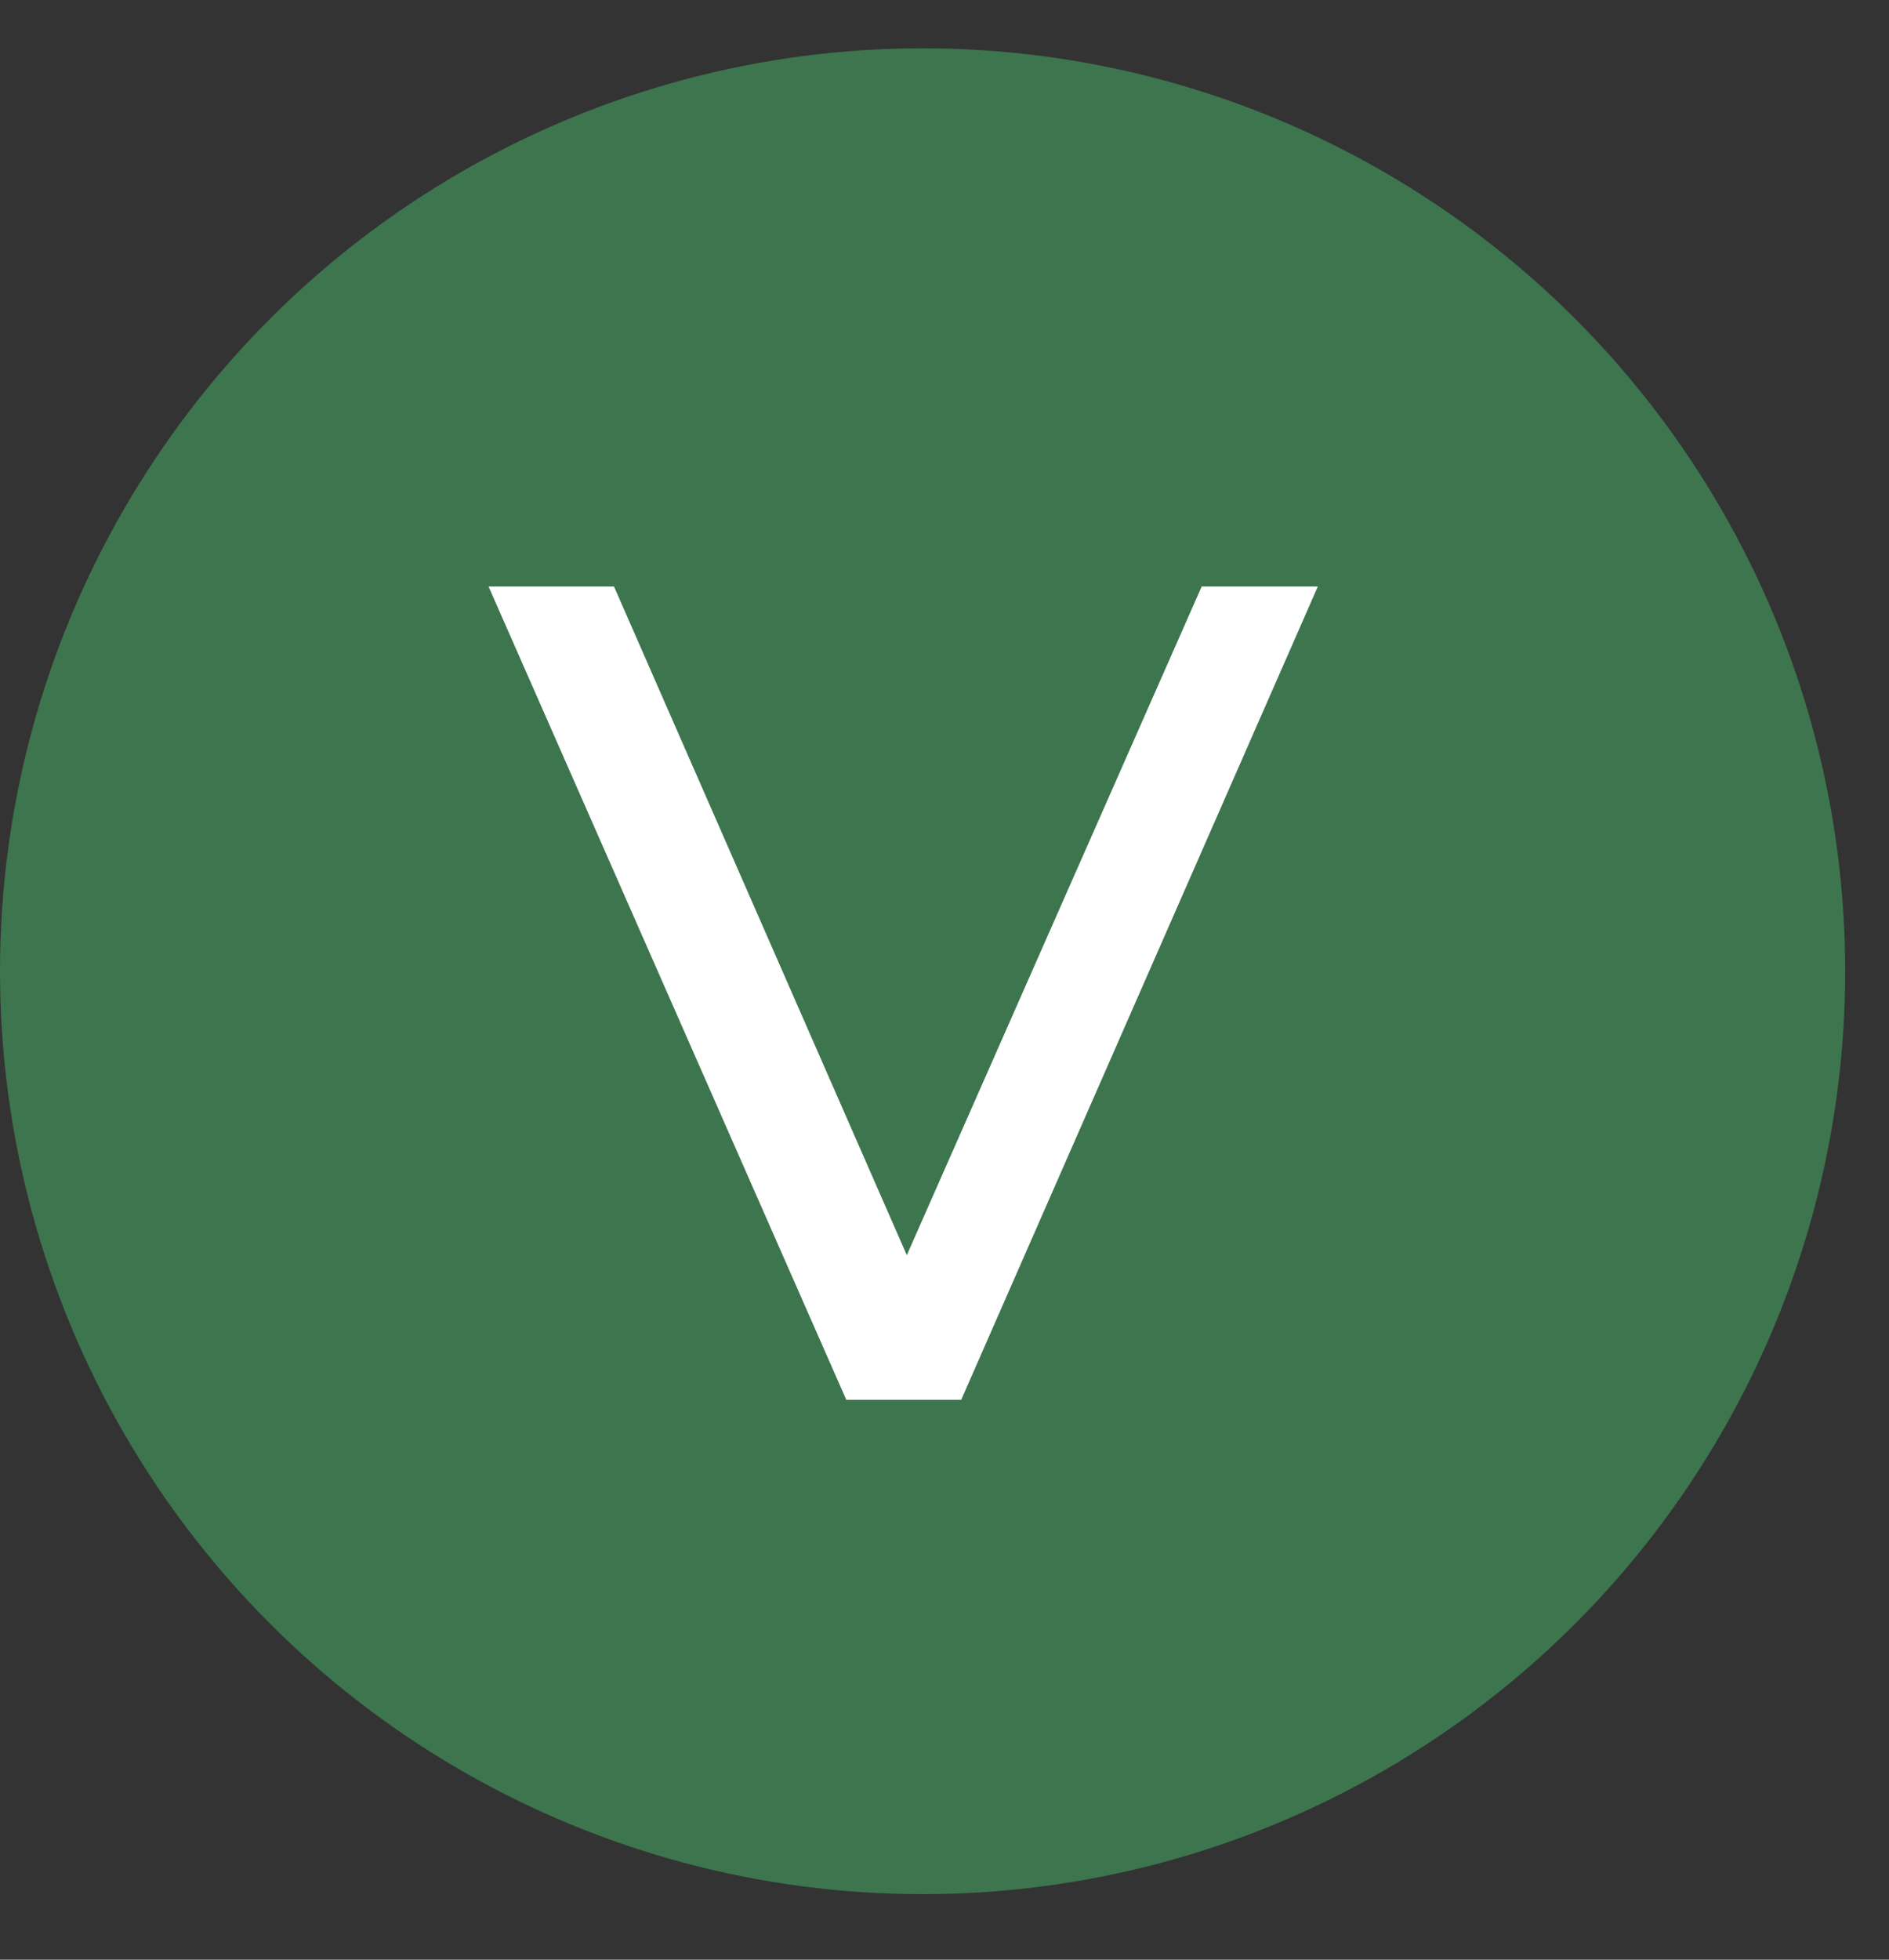 <svg xmlns="http://www.w3.org/2000/svg" width="27" height="28" viewBox="0 0 27 28" fill="none"><rect x="0" y="0" width="27" height="28" fill="#333333" stroke="none"/><circle cx="13.187" cy="13.877" r="13.187" fill="#3D754E"></circle><path d="M12.096 20L6.983 8.38H8.776L13.474 19.104H12.445L17.176 8.38H18.836L13.739 20H12.096Z" fill="white"></path></svg>